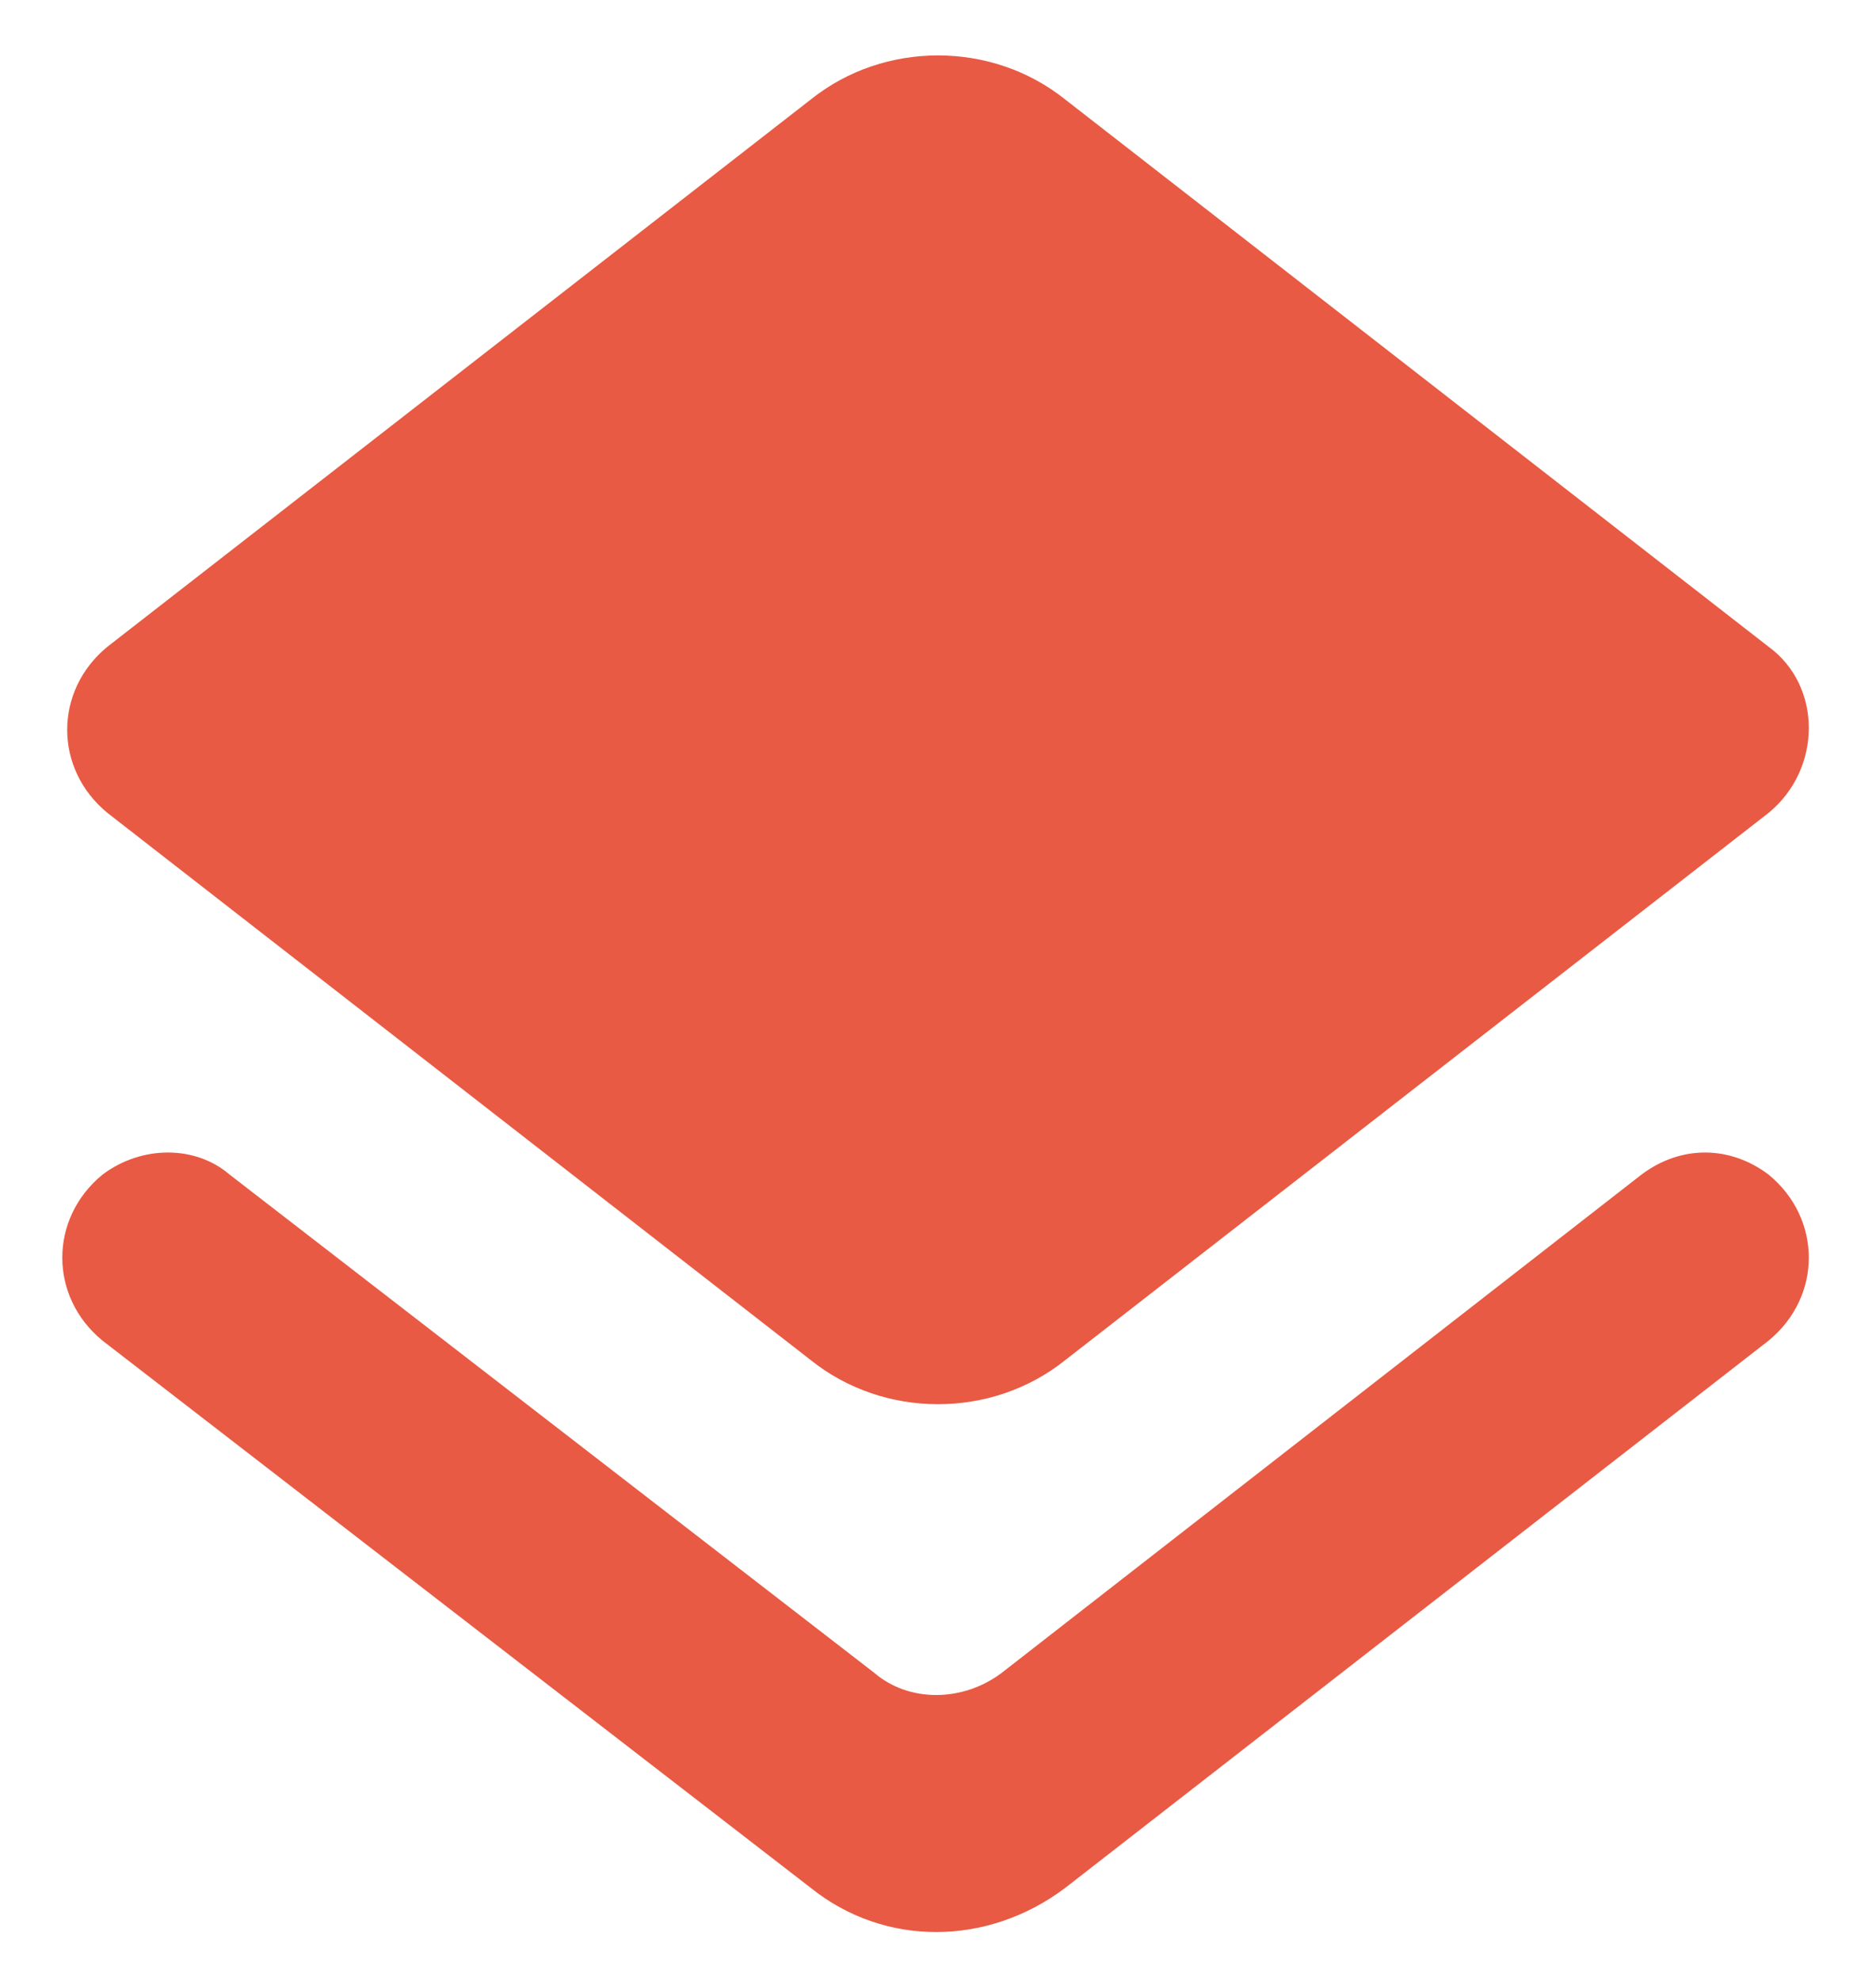 <svg width="18" height="19" viewBox="0 0 18 19" fill="none" xmlns="http://www.w3.org/2000/svg">
<path d="M9.609 16.047C9.234 16.328 8.719 16.328 8.391 16.047L2.203 11.266C1.875 10.984 1.359 10.984 0.984 11.266C0.469 11.688 0.469 12.438 0.984 12.859L7.781 18.109C8.484 18.672 9.469 18.672 10.219 18.109L16.969 12.859C17.484 12.438 17.484 11.688 16.969 11.266C16.594 10.984 16.125 10.984 15.75 11.266L9.609 16.047ZM10.219 13.047L16.969 7.797C17.484 7.375 17.484 6.578 16.969 6.203L10.219 0.953C9.516 0.391 8.484 0.391 7.781 0.953L1.031 6.203C0.516 6.625 0.516 7.375 1.031 7.797L7.781 13.047C8.484 13.609 9.516 13.609 10.219 13.047Z" fill="#E85A43"/>
</svg>
